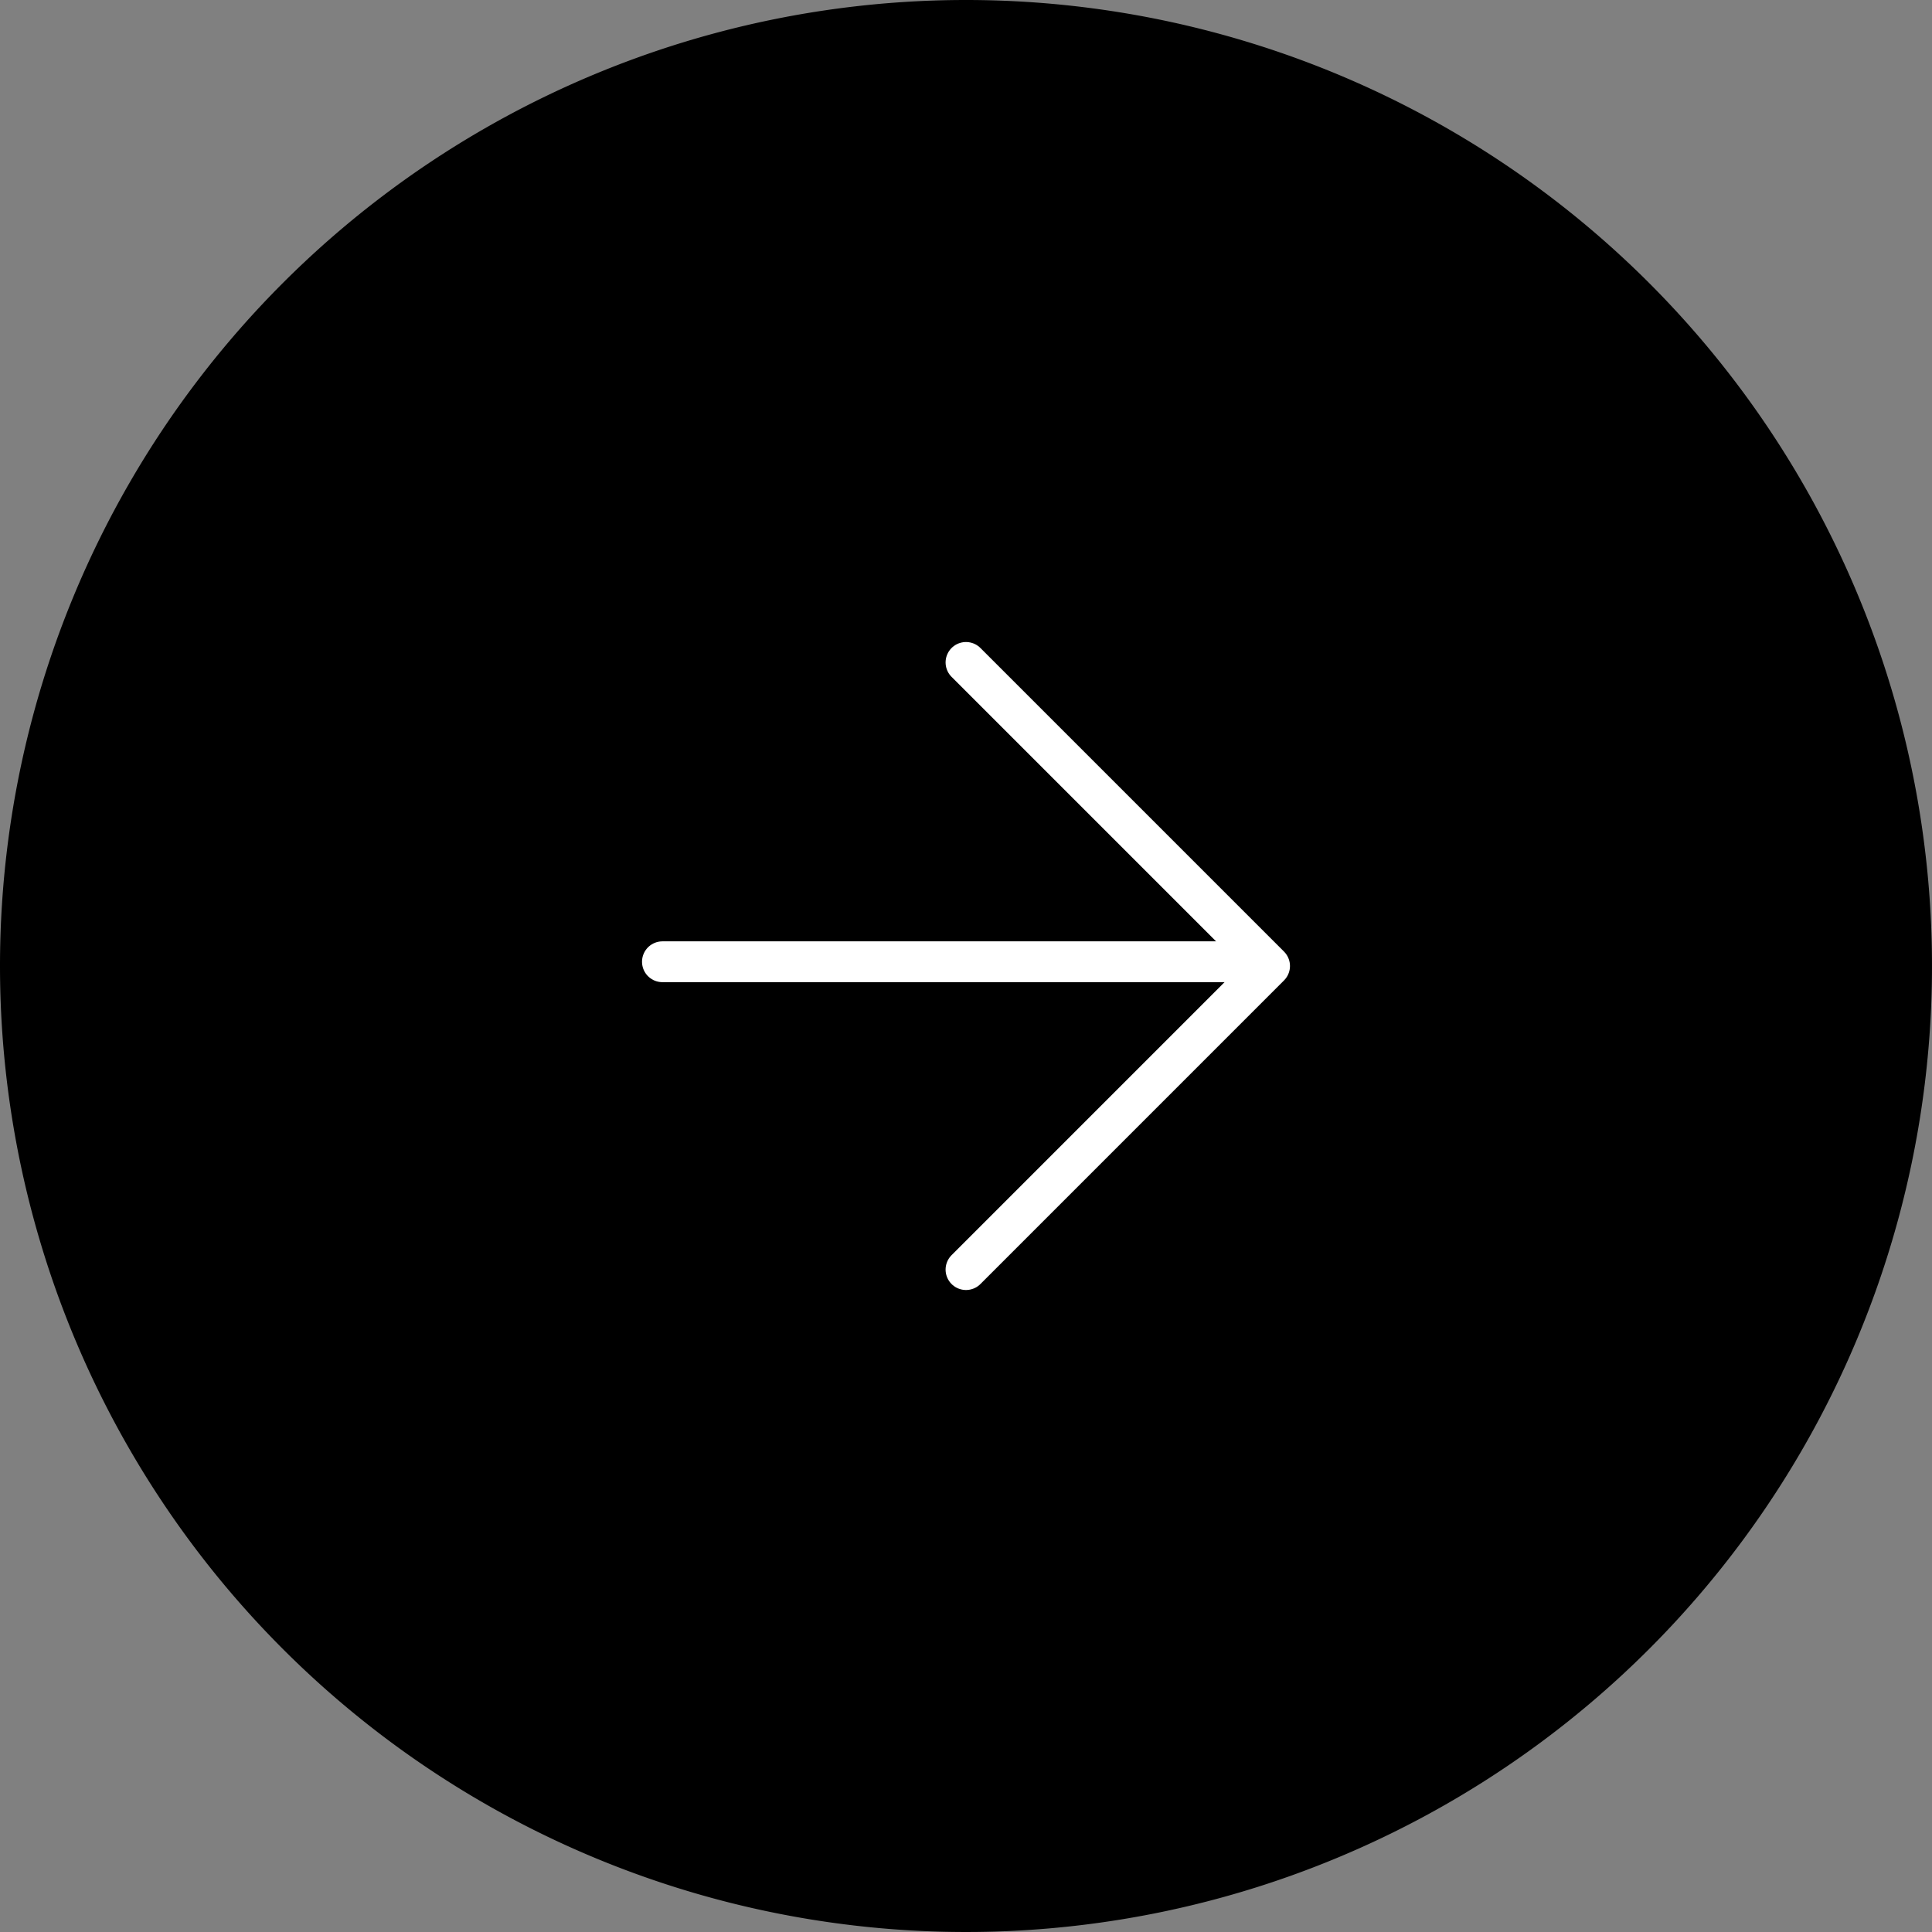 <svg xmlns="http://www.w3.org/2000/svg" width="71" height="71" viewBox="0 0 71 71">
  <rect x="0" y="0" width="71" height="71" fill="#808080" stroke="none"/>
  <g id="Group_4841" data-name="Group 4841" transform="translate(-1340 -1390)">
    <path id="Path_325" data-name="Path 325" d="M35.5,0A35.5,35.5,0,1,1,0,35.5,35.5,35.5,0,0,1,35.5,0Z" transform="translate(1340 1390)"/>
    <g id="arrow-right" transform="translate(1359.344 1409.344)">
      <line id="Line_345" data-name="Line 345" x2="22" transform="translate(5 16)" fill="none" stroke="#fff" stroke-linecap="round" stroke-linejoin="round" stroke-width="1.5"/>
      <path id="Path_320" data-name="Path 320" d="M12,5,23.156,16.156,12,27.313" transform="translate(4.156)" fill="none" stroke="#fff" stroke-linecap="round" stroke-linejoin="round" stroke-width="1.5"/>
    </g>
  </g>
</svg>
